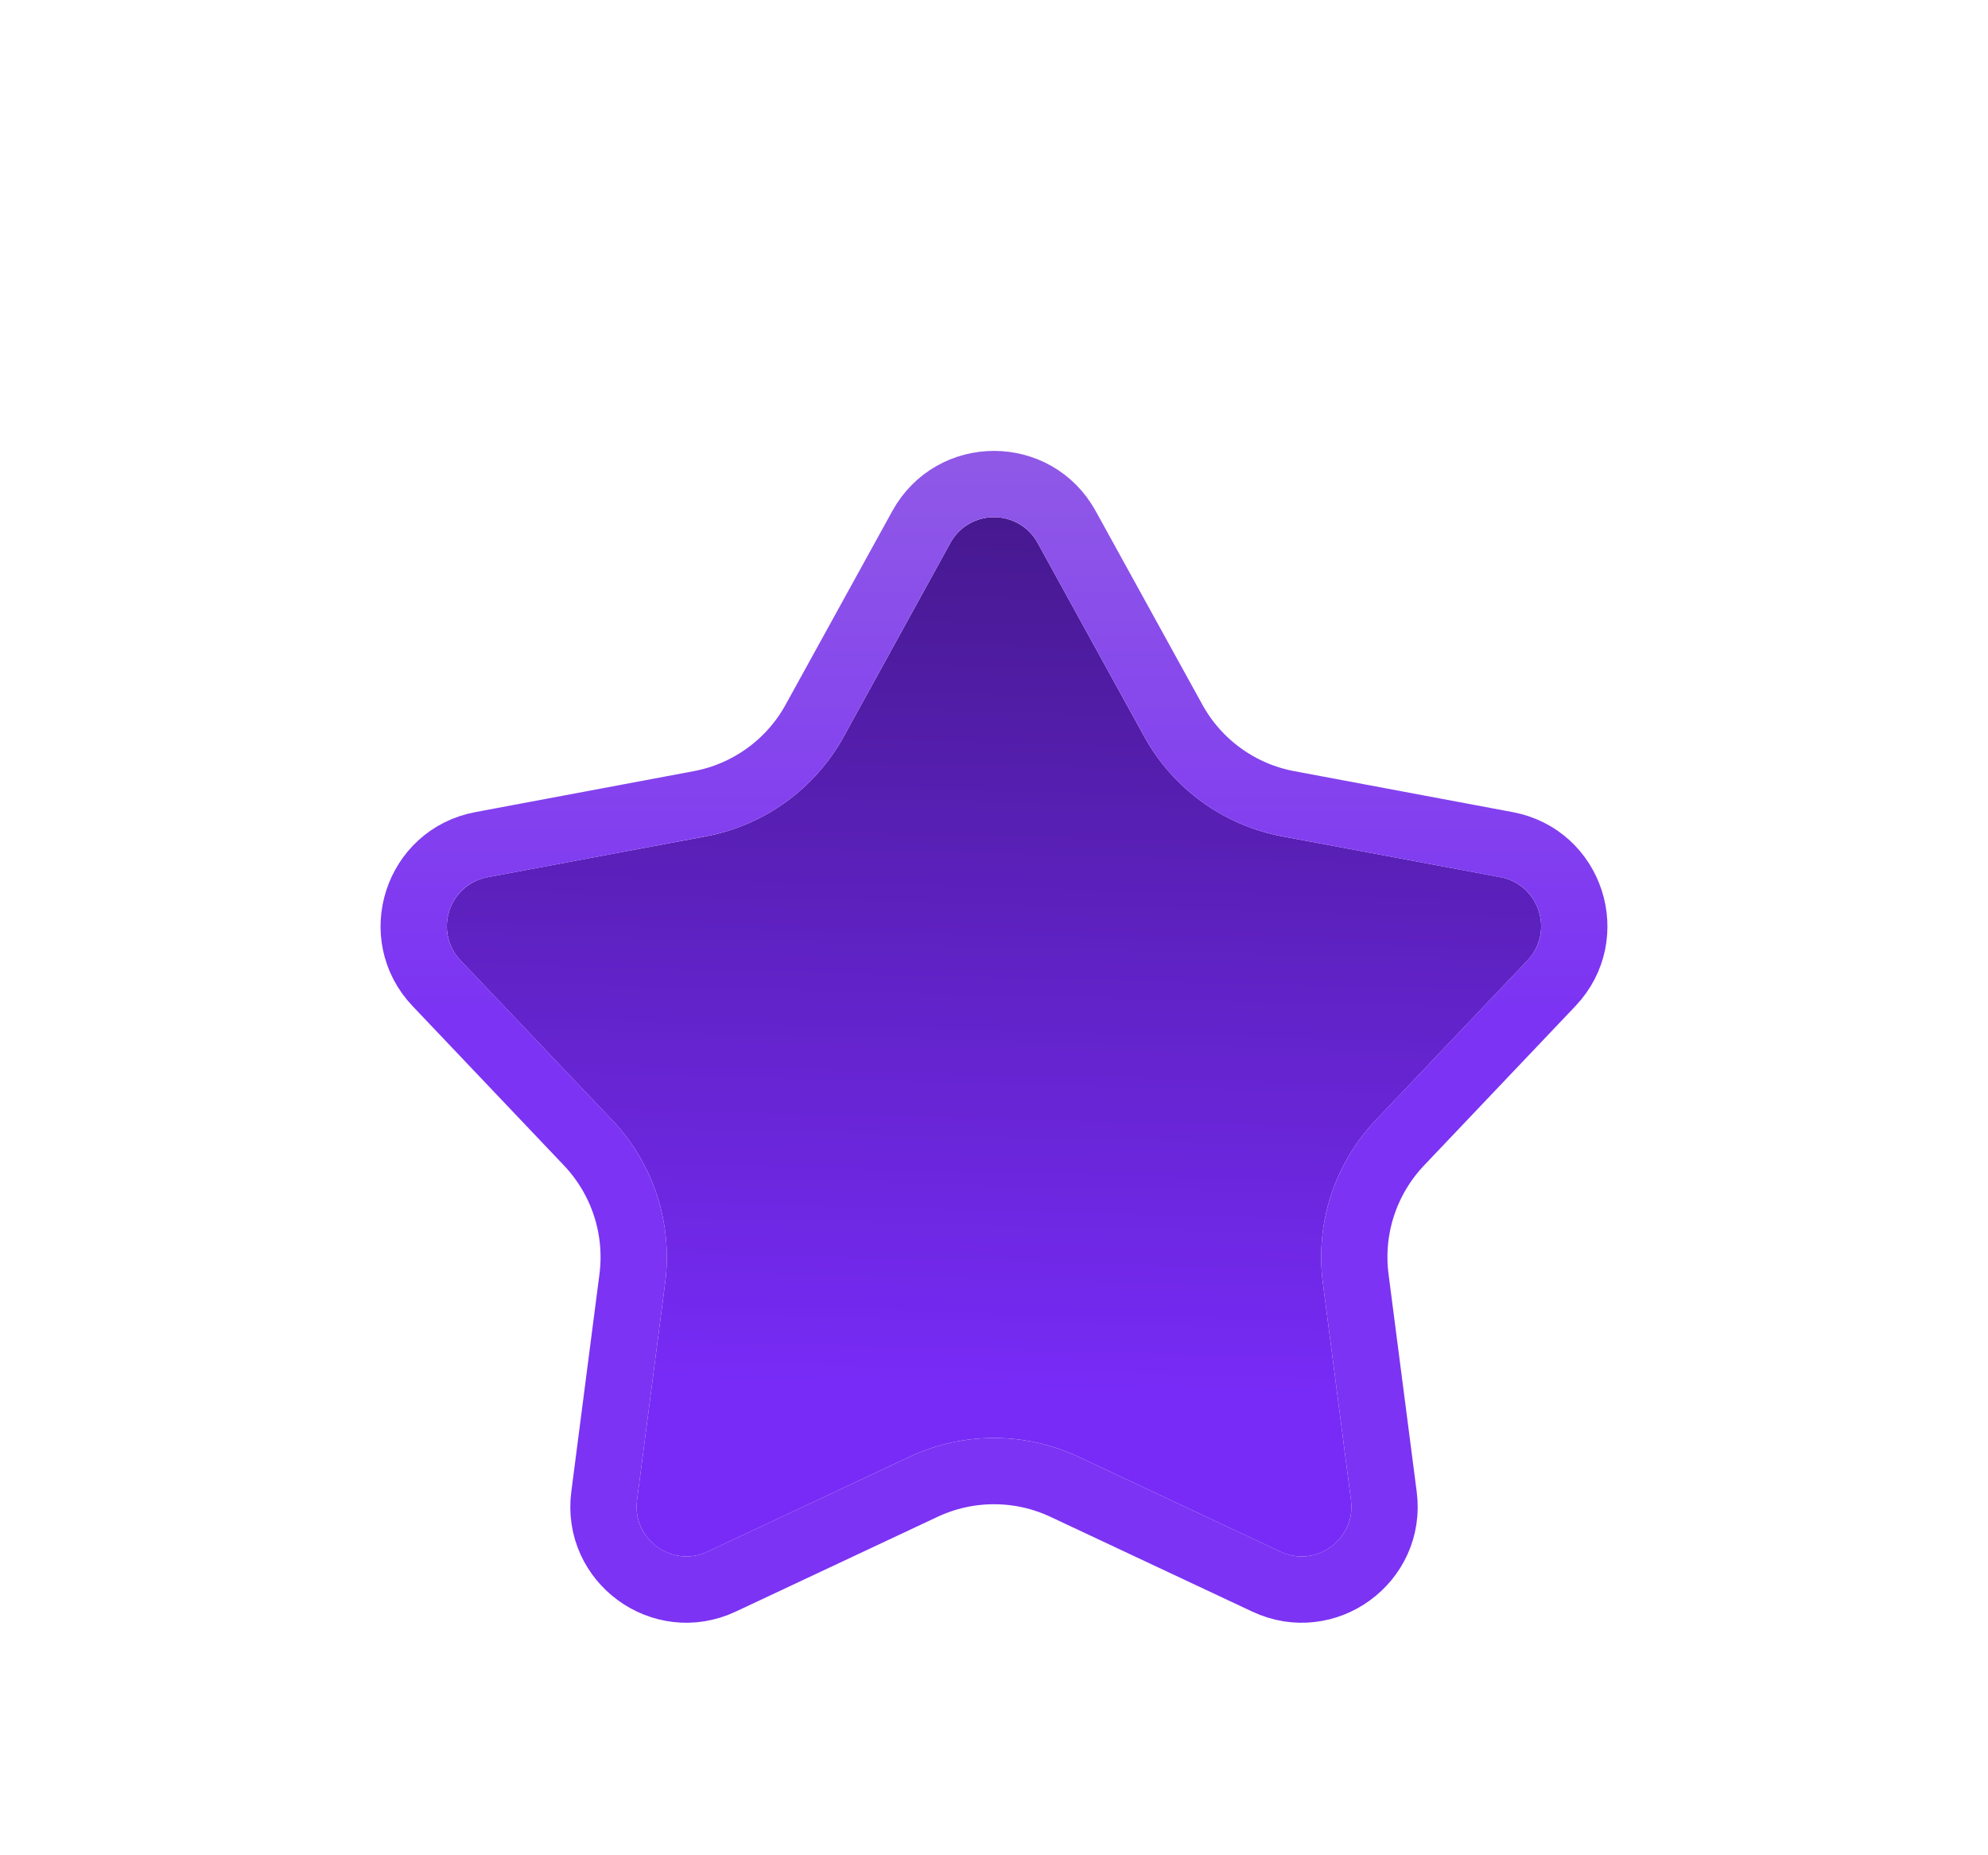 <svg width="30" height="28" viewBox="0 0 30 28" fill="none" xmlns="http://www.w3.org/2000/svg">
<g filter="url(#filter0_di_25_42902)">
<path d="M14.342 4.194C14.628 3.676 15.372 3.676 15.658 4.194L17.269 7.119C17.703 7.905 18.465 8.456 19.347 8.622L22.643 9.239C23.228 9.349 23.459 10.063 23.05 10.495L20.763 12.903C20.14 13.559 19.846 14.46 19.962 15.357L20.387 18.642C20.463 19.23 19.859 19.67 19.323 19.418L16.277 17.987C15.468 17.607 14.532 17.607 13.723 17.987L10.677 19.418C10.141 19.67 9.537 19.23 9.613 18.642L10.038 15.357C10.154 14.46 9.86 13.559 9.237 12.903L6.95 10.495C6.541 10.063 6.772 9.349 7.357 9.239L10.653 8.622C11.535 8.456 12.297 7.905 12.731 7.119L14.342 4.194Z" fill="url(#paint0_linear_25_42902)"/>
<path d="M16.096 3.953C15.62 3.089 14.38 3.089 13.904 3.953L12.293 6.877C11.932 7.533 11.296 7.992 10.561 8.13L7.265 8.748C6.29 8.93 5.905 10.12 6.588 10.839L8.875 13.247C9.393 13.794 9.639 14.545 9.542 15.293L9.117 18.578C8.991 19.557 9.996 20.29 10.89 19.87L13.935 18.44C14.61 18.123 15.39 18.123 16.065 18.44L19.11 19.87C20.004 20.29 21.009 19.557 20.883 18.578L20.458 15.293C20.361 14.545 20.607 13.794 21.125 13.247L23.412 10.839C24.095 10.12 23.71 8.93 22.735 8.748L19.439 8.13C18.704 7.992 18.068 7.533 17.707 6.877L16.096 3.953Z" stroke="url(#paint1_linear_25_42902)"/>
</g>
<defs>
<filter id="filter0_di_25_42902" x="0.042" y="0.105" width="29.916" height="29.087" filterUnits="userSpaceOnUse" color-interpolation-filters="sRGB">
<feFlood flood-opacity="0" result="BackgroundImageFix"/>
<feColorMatrix in="SourceAlpha" type="matrix" values="0 0 0 0 0 0 0 0 0 0 0 0 0 0 0 0 0 0 127 0" result="hardAlpha"/>
<feOffset dy="3"/>
<feGaussianBlur stdDeviation="2.85"/>
<feComposite in2="hardAlpha" operator="out"/>
<feColorMatrix type="matrix" values="0 0 0 0 0.249 0 0 0 0 0.072 0 0 0 0 0.518 0 0 0 1 0"/>
<feBlend mode="normal" in2="BackgroundImageFix" result="effect1_dropShadow_25_42902"/>
<feBlend mode="normal" in="SourceGraphic" in2="effect1_dropShadow_25_42902" result="shape"/>
<feColorMatrix in="SourceAlpha" type="matrix" values="0 0 0 0 0 0 0 0 0 0 0 0 0 0 0 0 0 0 127 0" result="hardAlpha"/>
<feOffset dy="1"/>
<feGaussianBlur stdDeviation="2.5"/>
<feComposite in2="hardAlpha" operator="arithmetic" k2="-1" k3="1"/>
<feColorMatrix type="matrix" values="0 0 0 0 0.516 0 0 0 0 0.246 0 0 0 0 0.945 0 0 0 1 0"/>
<feBlend mode="normal" in2="shape" result="effect2_innerShadow_25_42902"/>
</filter>
<linearGradient id="paint0_linear_25_42902" x1="17.366" y1="17.096" x2="17.699" y2="4.007" gradientUnits="userSpaceOnUse">
<stop stop-color="#782BF7"/>
<stop offset="1" stop-color="#471991"/>
</linearGradient>
<linearGradient id="paint1_linear_25_42902" x1="15" y1="3" x2="15" y2="11.491" gradientUnits="userSpaceOnUse">
<stop stop-color="#8F58E7"/>
<stop offset="0.975" stop-color="#7C33F3"/>
</linearGradient>
</defs>
</svg>
